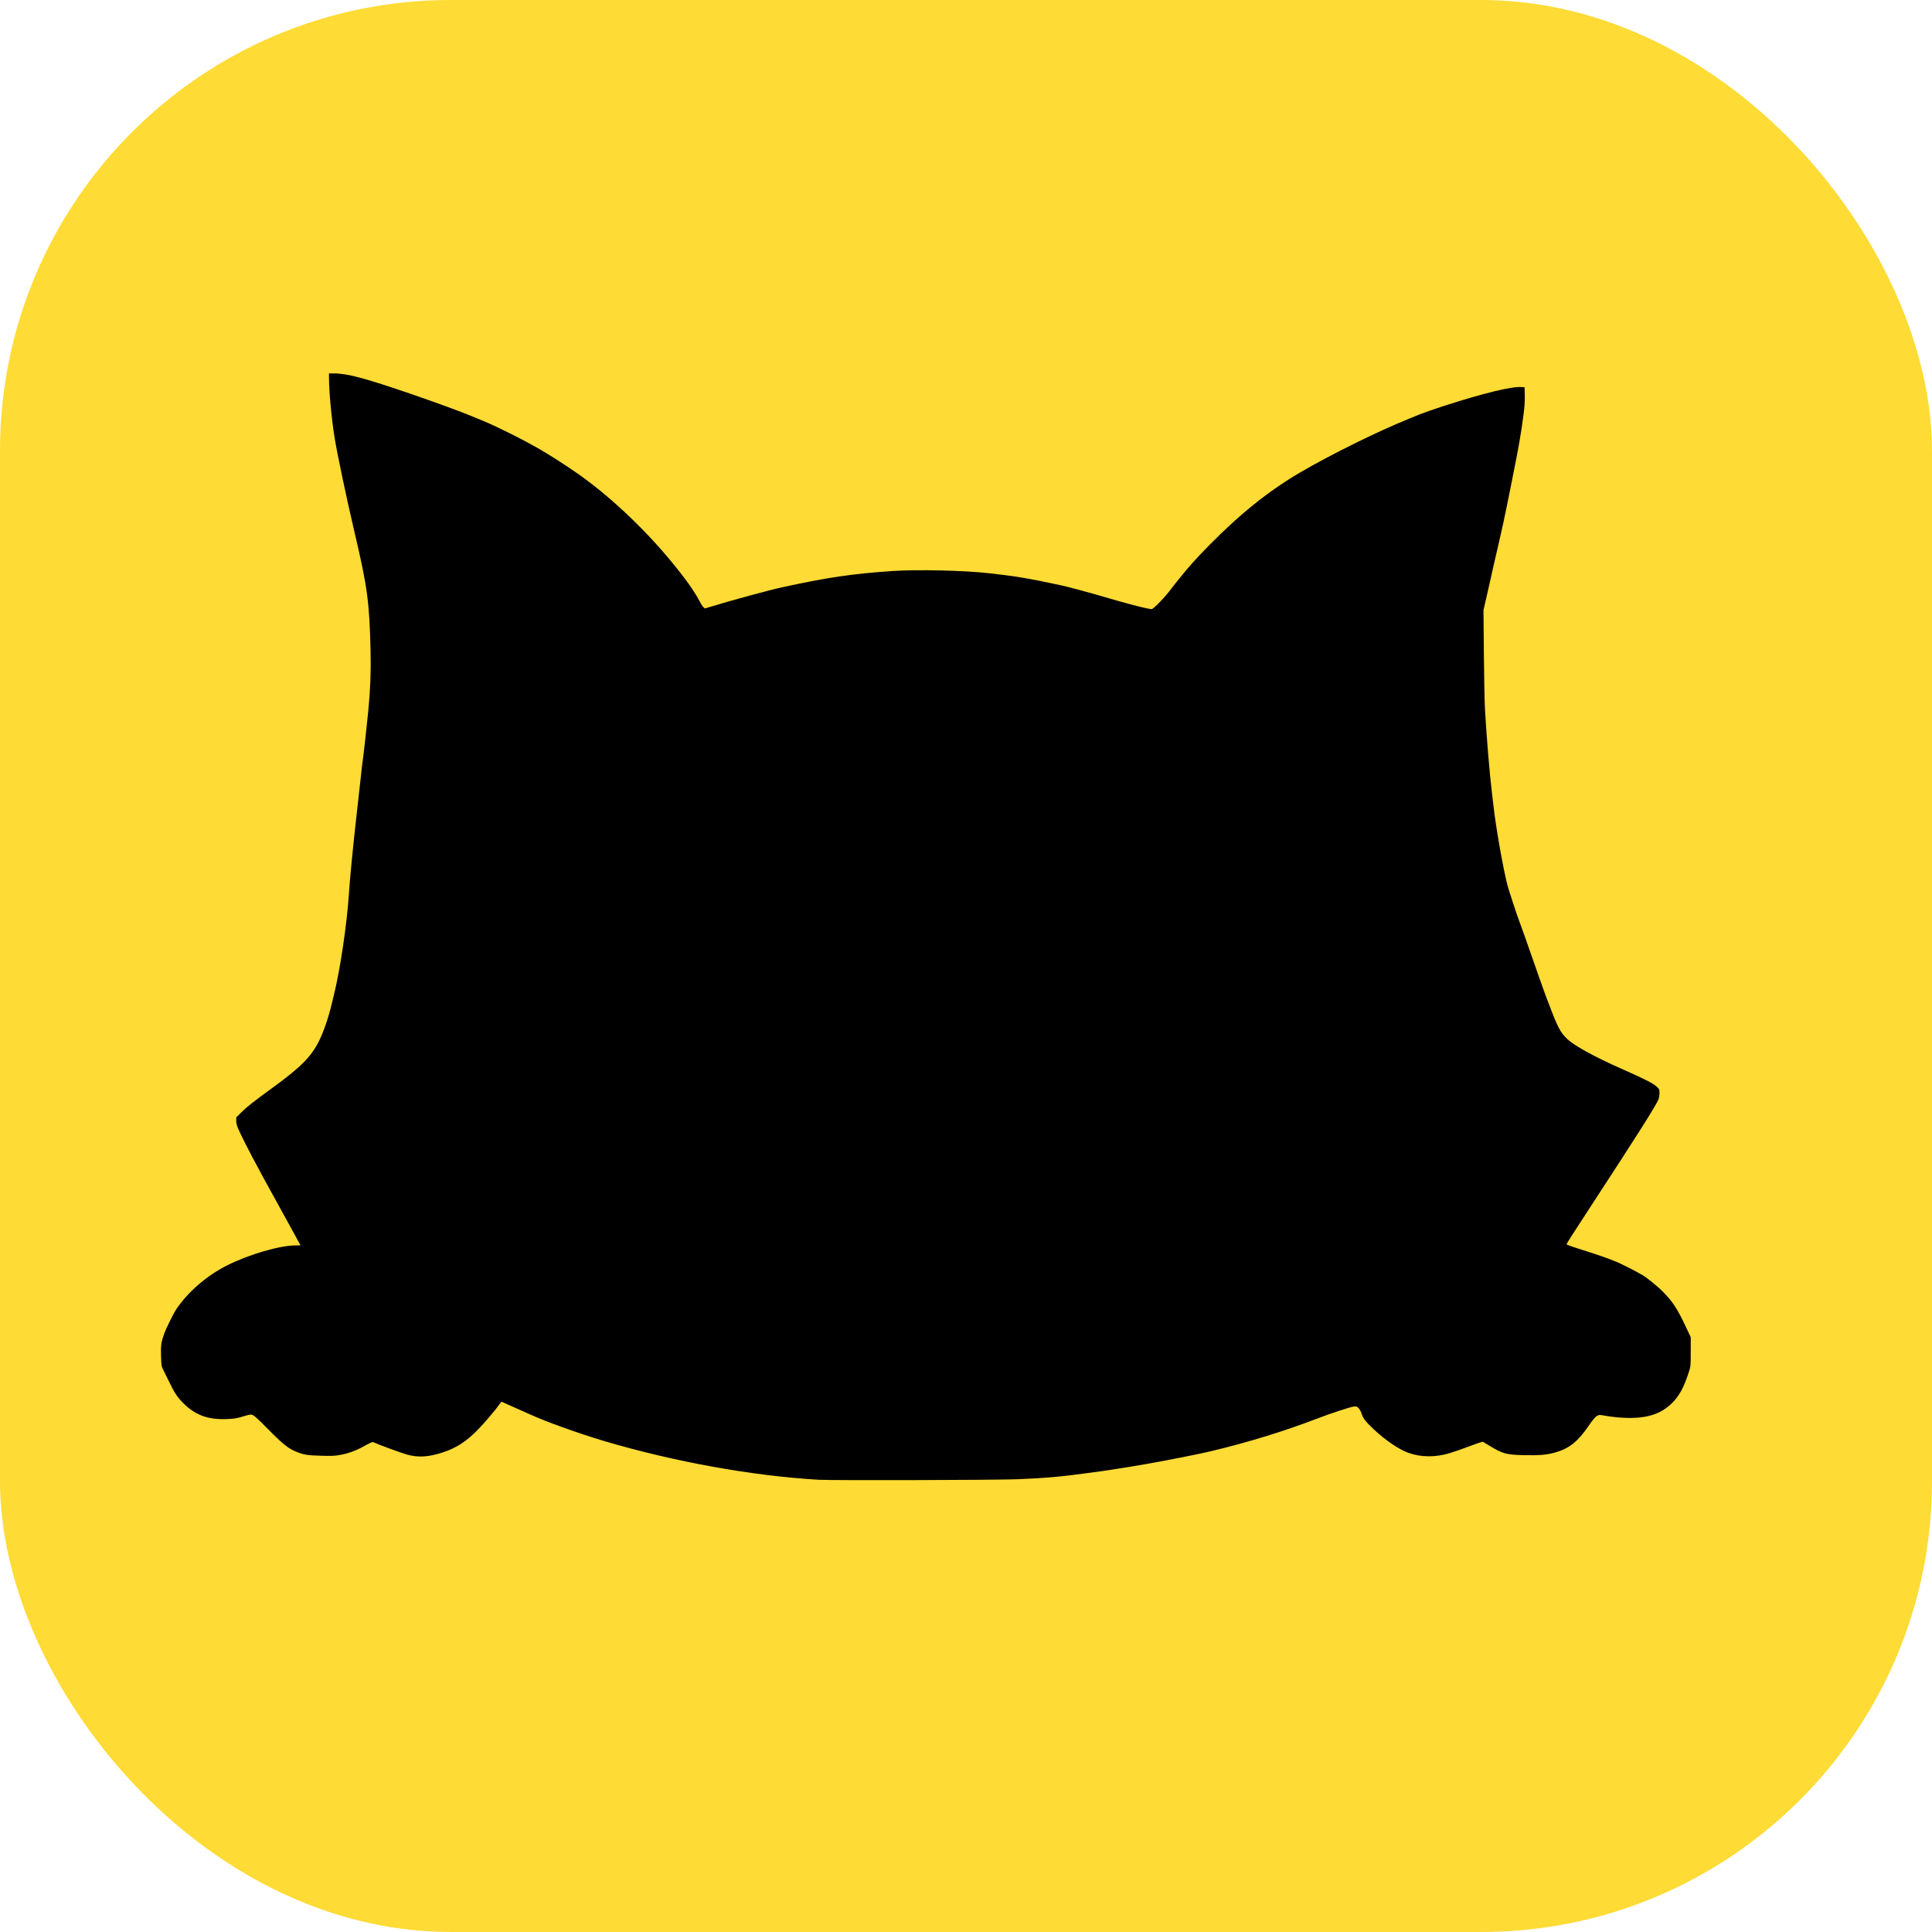<svg viewBox="0 0 60 60" width="60" height="60" xmlns="http://www.w3.org/2000/svg">
  <rect width="60" height="60" rx="14" ry="14" fill="#fedb35"></rect>
  <g fill="#000" transform="matrix(0.002, 0, 0, 0.002, 4.997, 5.577)">
    <path id="p17MxDGHdV" d="M10215 20189 c-1028 -59 -2247 -279 -3338 -603 -389 -116 -894 -297 -1132 -406 -20 -10 -193 -87 -364 -162 l-93 -42 -22 30 c-79 109 -237 296 -338 399 -183 189 -340 291 -553 360 -222 72 -378 81 -551 34 -81 -22 -457 -160 -521 -191 -18 -9 -40 0 -140 55 -133 75 -255 119 -393 143 -76 13 -133 15 -290 10 -205 -6 -258 -14 -375 -61 -130 -52 -214 -120 -475 -386 -96 -97 -179 -174 -199 -182 -37 -16 -45 -14 -186 28 -71 21 -119 28 -225 32 -285 11 -483 -60 -666 -241 -101 -100 -145 -168 -240 -366 -41 -85 -82 -168 -91 -185 -13 -23 -17 -66 -21 -188 -5 -164 2 -211 46 -337 28 -82 148 -325 192 -391 181 -268 474 -521 789 -679 344 -172 817 -310 1068 -310 l71 0 -107 -197 c-59 -109 -202 -369 -318 -578 -256 -463 -426 -786 -510 -965 -54 -116 -63 -143 -63 -191 l0 -57 83 -82 c84 -83 172 -153 477 -375 436 -318 595 -476 718 -714 73 -141 158 -386 207 -601 7 -30 20 -82 28 -115 97 -381 208 -1125 237 -1590 15 -232 60 -700 121 -1240 28 -247 54 -486 59 -530 25 -228 30 -272 35 -300 10 -61 65 -559 85 -761 33 -351 43 -607 36 -919 -17 -769 -48 -1002 -246 -1845 -132 -562 -276 -1247 -315 -1495 -47 -298 -85 -712 -85 -923 l0 -62 73 0 c214 0 478 71 1237 331 337 116 787 281 895 328 11 5 45 19 75 31 182 74 247 103 455 204 127 62 277 139 335 171 58 32 130 72 160 88 138 76 435 265 625 398 487 339 1032 850 1460 1369 215 260 365 471 438 615 19 39 46 80 59 93 l25 22 99 -30 c278 -86 913 -259 1105 -300 703 -153 1085 -209 1699 -251 391 -27 1137 -10 1520 35 69 8 168 20 220 26 178 20 471 71 720 125 85 18 166 36 180 38 79 17 407 104 605 162 283 83 259 76 440 125 182 49 317 80 348 80 30 0 213 -189 312 -325 17 -22 32 -42 35 -45 3 -3 41 -50 84 -105 141 -177 256 -305 456 -509 489 -497 935 -854 1415 -1135 483 -283 1207 -640 1692 -836 76 -31 147 -60 158 -65 43 -18 247 -90 365 -128 644 -208 1081 -314 1235 -300 l40 3 3 129 c2 88 -4 178 -18 285 -44 335 -73 496 -182 1041 -126 629 -130 649 -289 1335 -17 72 -34 148 -38 170 -5 22 -32 144 -61 270 l-53 230 6 680 c3 374 11 761 17 860 25 436 73 1008 106 1280 9 72 20 166 25 210 38 340 146 959 218 1242 19 75 165 516 189 573 6 14 43 117 83 230 145 417 324 923 338 955 4 11 18 45 29 75 142 376 182 454 292 557 109 104 433 281 855 467 333 147 482 223 531 270 42 40 44 45 44 98 0 31 -6 73 -14 95 -31 88 -317 540 -1118 1766 -220 338 -307 473 -310 486 -3 12 21 20 372 132 160 50 343 118 439 160 63 29 258 127 295 150 17 10 38 22 46 26 64 29 260 185 356 285 141 145 214 257 341 528 l78 165 0 225 c0 218 -1 228 -28 312 -77 242 -155 386 -271 495 -177 169 -398 235 -735 220 -119 -6 -176 -12 -356 -42 -61 -10 -95 20 -201 175 -160 233 -298 344 -505 403 -134 39 -254 50 -491 44 -280 -6 -333 -21 -548 -152 l-94 -57 -51 15 c-27 8 -117 41 -200 72 -82 31 -201 72 -263 91 -222 67 -451 65 -644 -6 -146 -53 -360 -199 -537 -366 -122 -115 -166 -171 -185 -238 -9 -30 -30 -68 -46 -86 -29 -31 -34 -32 -80 -27 -53 6 -361 107 -557 183 -522 200 -1081 372 -1655 509 -260 62 -932 191 -1273 245 -104 17 -395 61 -435 67 -19 2 -114 15 -210 28 -392 55 -666 79 -1090 96 -335 13 -2878 20 -3085 8z"></path>
  </g>
</svg>